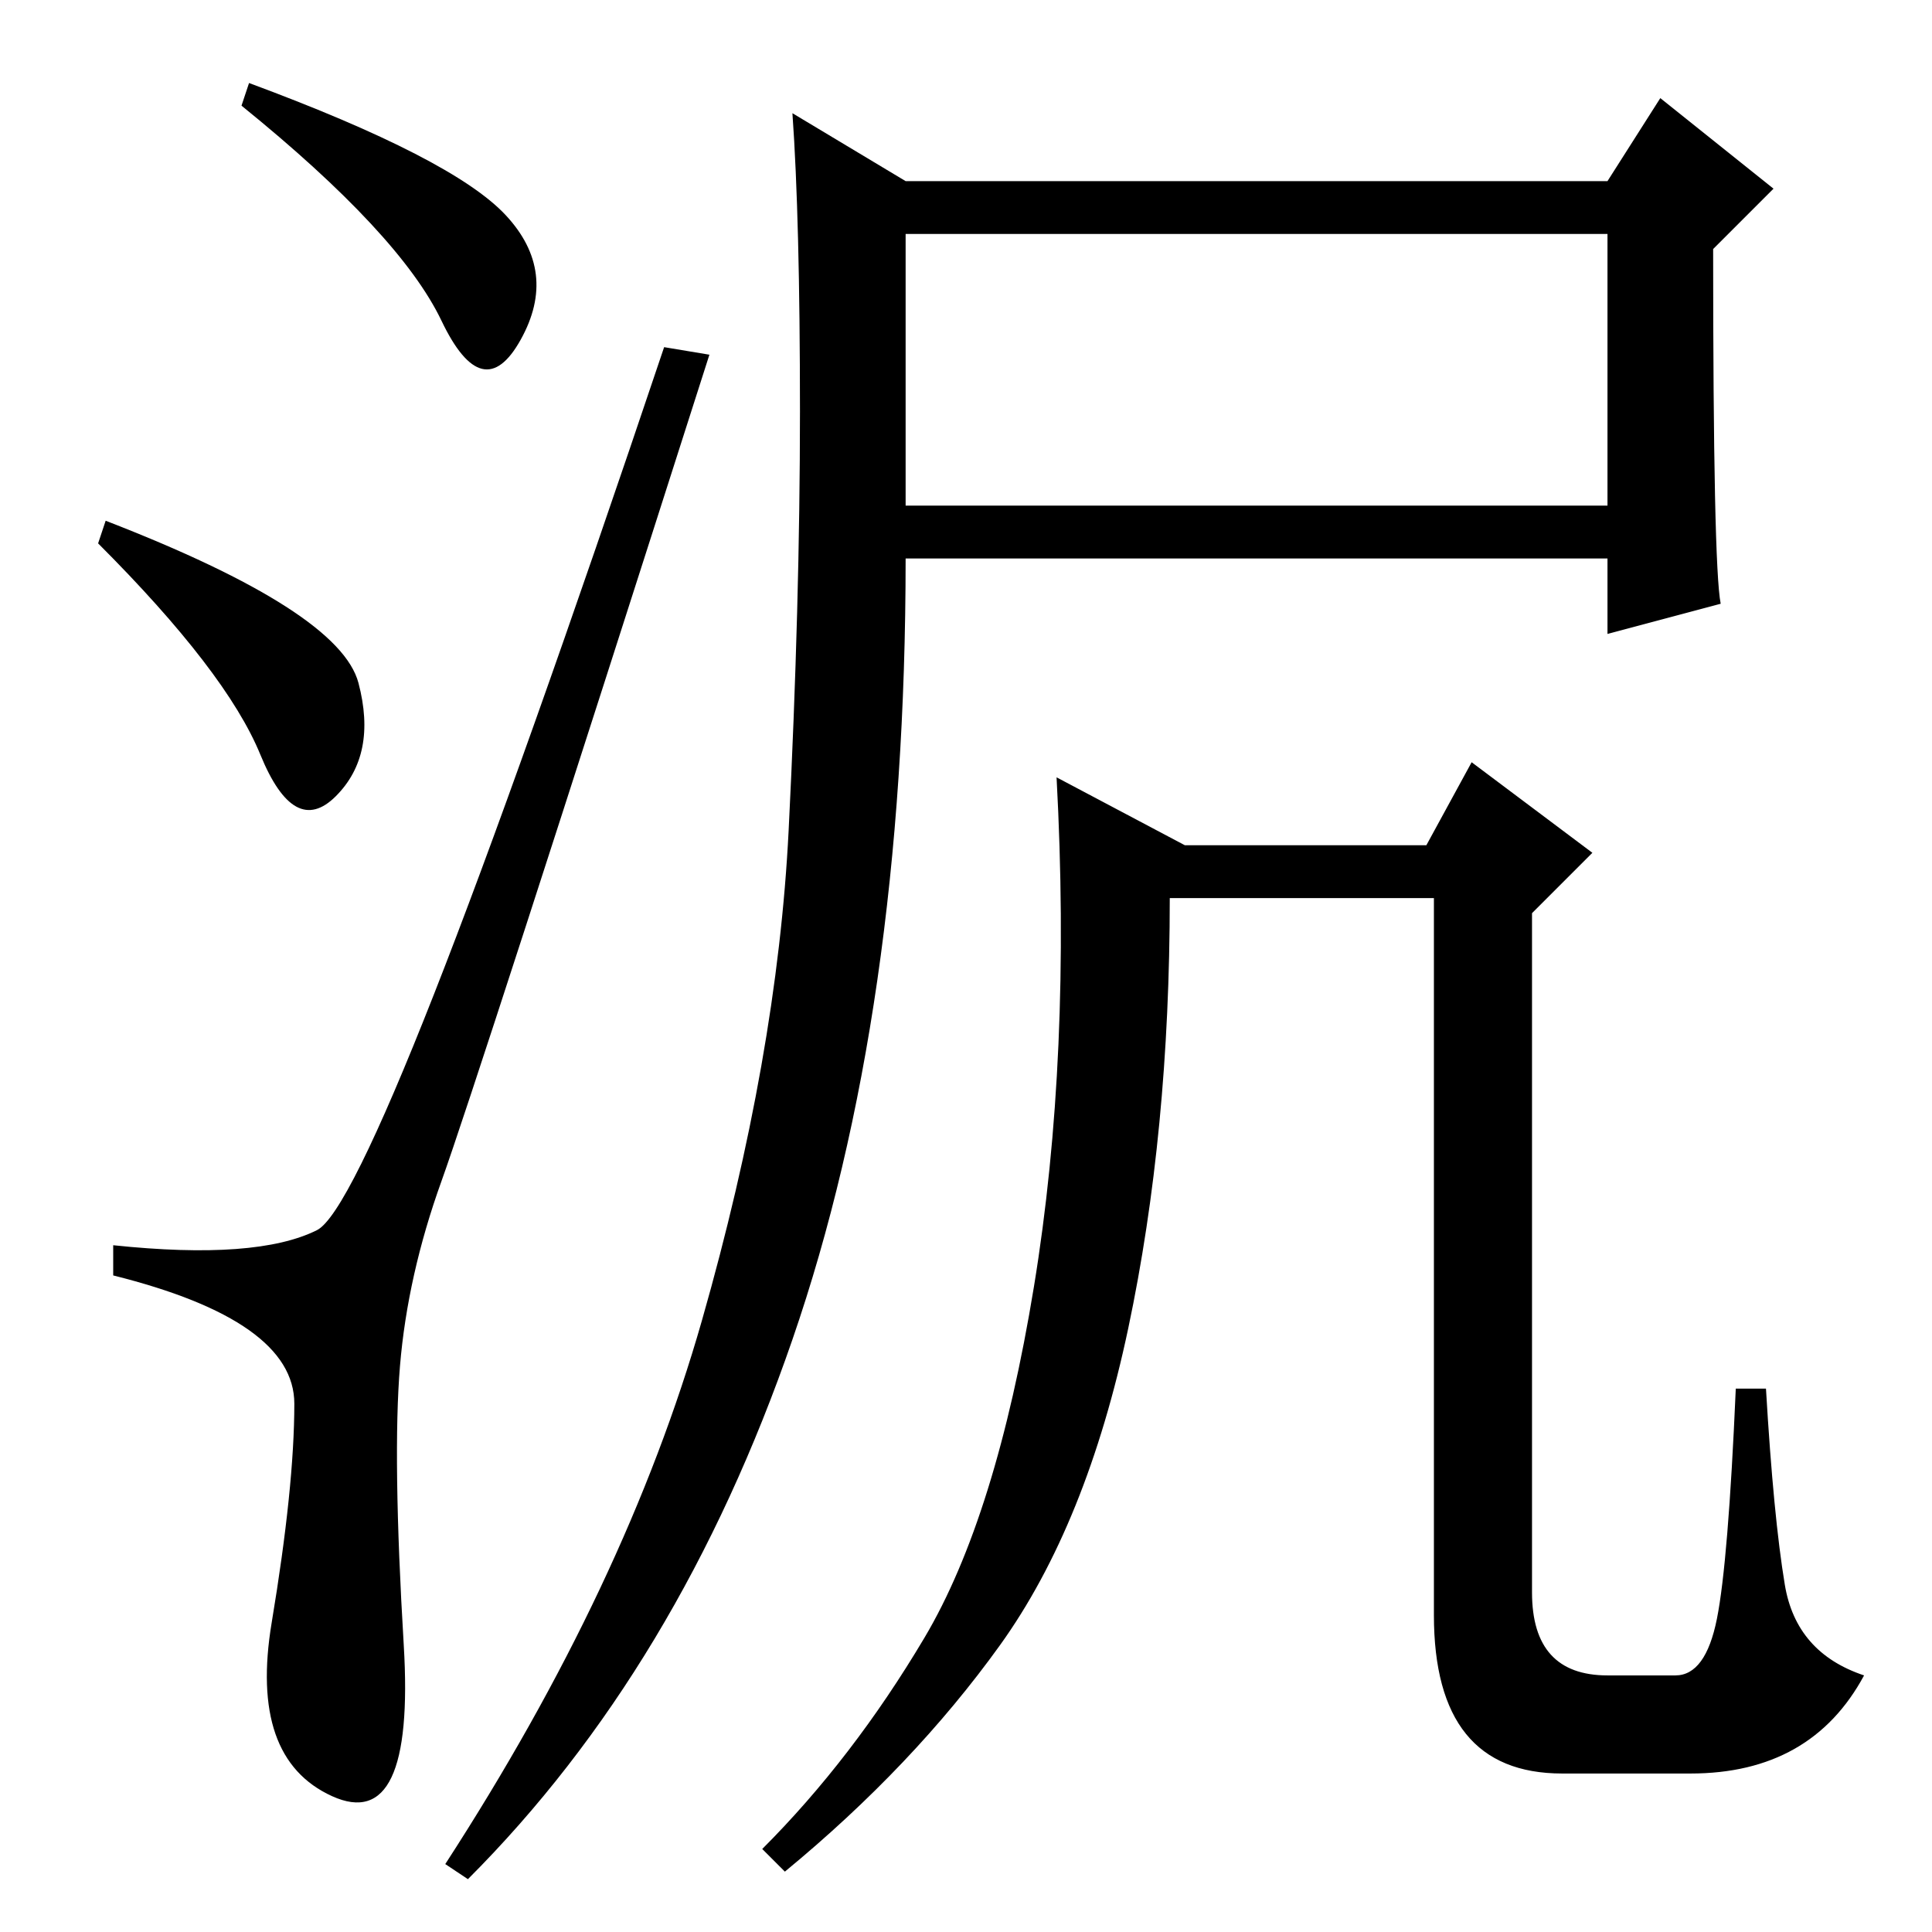 <?xml version="1.0" standalone="no"?>
<!DOCTYPE svg PUBLIC "-//W3C//DTD SVG 1.1//EN" "http://www.w3.org/Graphics/SVG/1.1/DTD/svg11.dtd" >
<svg xmlns="http://www.w3.org/2000/svg" xmlns:xlink="http://www.w3.org/1999/xlink" version="1.1" viewBox="0 -36 256 256">
  <g transform="matrix(1 0 0 -1 0 220)">
   <path fill="currentColor"
d="M67 227.5q7 -7.5 2 -16.5t-10.5 2.5t-26.5 28.5l1 3q27 -10 34 -17.5zM14 187q31 -12 33.5 -21.5t-3 -15t-10 5.5t-21.5 28zM42 93q8 4 46 117l6 -1q-31 -97 -35.5 -109.5t-5.5 -24.5t0.5 -37t-9.5 -20t-8 23t3 29t-24 17v4q19 -2 27 2zM93 81q10 35 11.5 65t1.5 55.5
t-1 39.5l15 -9h93l7 11l15 -12l-8 -8q0 -42 1 -47l-15 -4v10h-93q0 -60 -15 -103.5t-43 -71.5l-3 2q24 37 34 72zM120 189h93v36h-93v-36zM213 34h9q4 0 5.5 7.5t2.5 30.5h4q1 -17 2.5 -26t10.5 -12q-7 -13 -23 -13h-17q-17 0 -17 21v95h-35q0 -31 -5.5 -57t-17 -42
t-28.5 -30l-3 3q12 12 21.5 28t14.5 46.5t3 67.5l17 -9h32l6 11l16 -12l-8 -8v-90q0 -11 10 -11z" />
  </g>

</svg>
